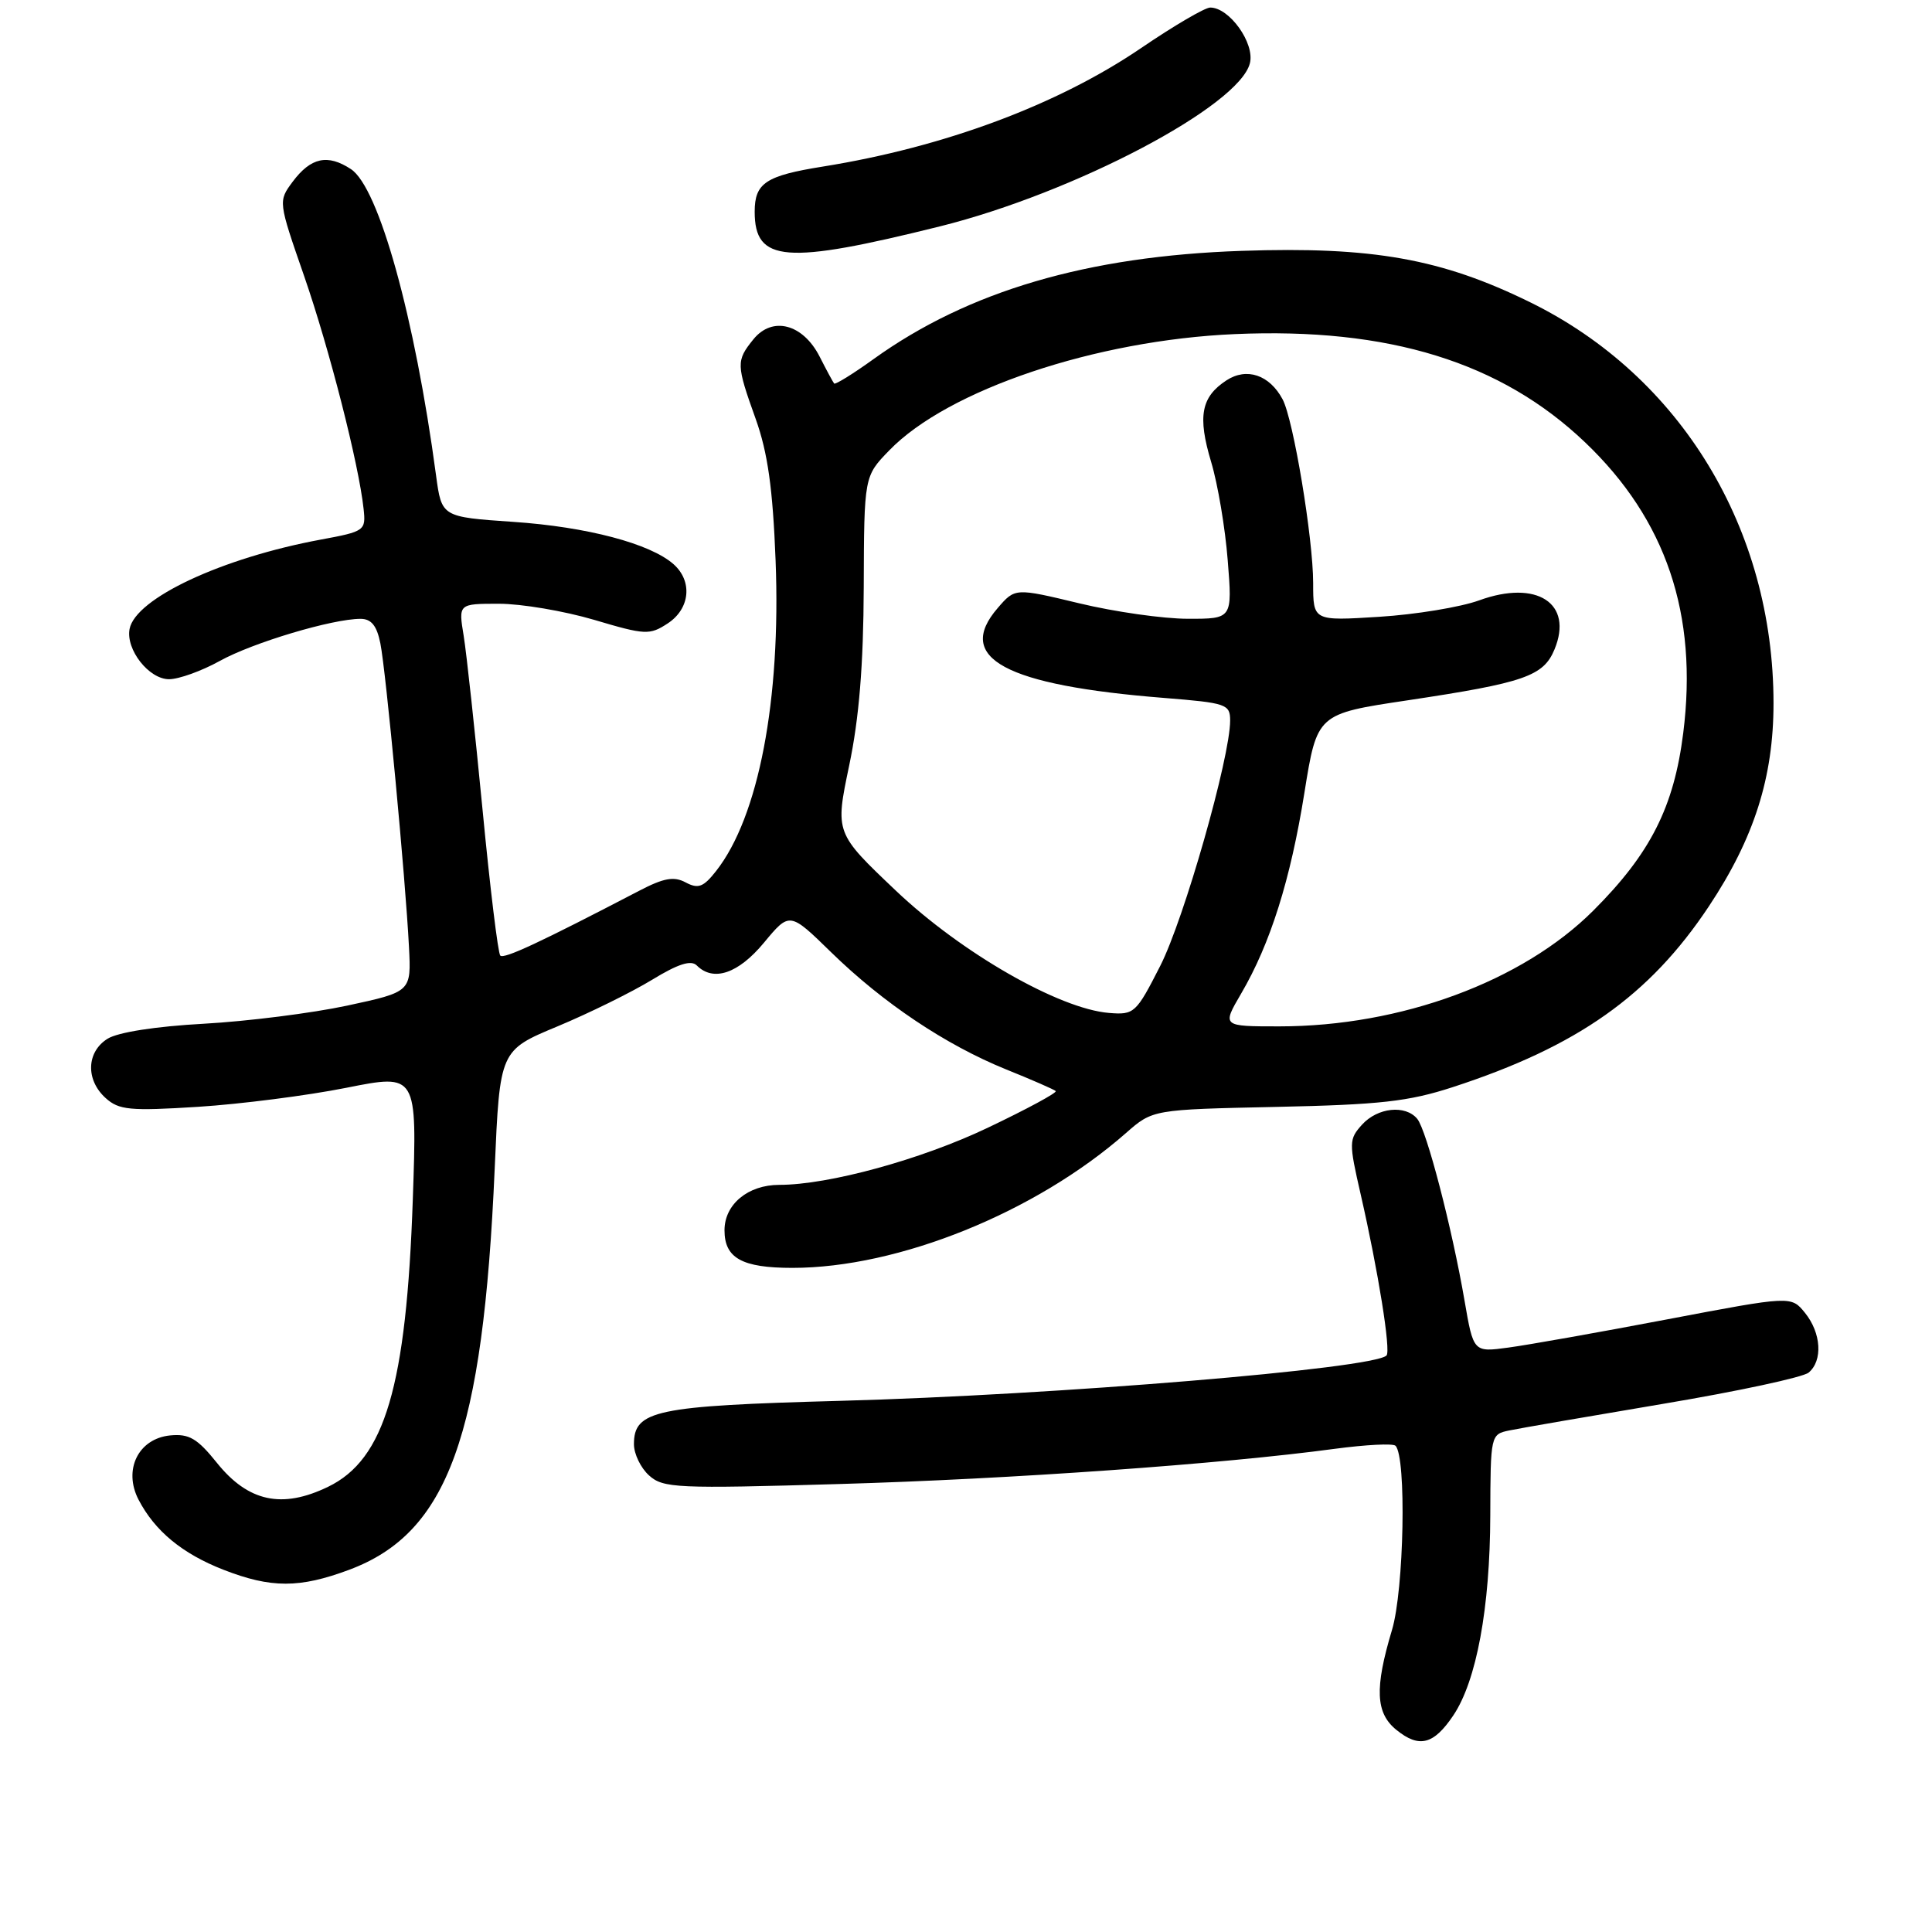 <?xml version="1.0" encoding="UTF-8" standalone="no"?>
<!DOCTYPE svg PUBLIC "-//W3C//DTD SVG 1.1//EN" "http://www.w3.org/Graphics/SVG/1.1/DTD/svg11.dtd" >
<svg xmlns="http://www.w3.org/2000/svg" xmlns:xlink="http://www.w3.org/1999/xlink" version="1.1" viewBox="0 0 256 256">
 <g >
 <path fill="currentColor"
d=" M 192.56 227.32 C 195.64 222.75 197.44 213.06 197.47 200.77 C 197.50 190.15 197.52 190.05 200.00 189.54 C 201.38 189.25 210.55 187.67 220.40 186.01 C 230.24 184.36 238.90 182.50 239.65 181.88 C 241.55 180.30 241.33 176.63 239.17 173.96 C 237.34 171.70 237.34 171.70 220.92 174.82 C 211.89 176.54 202.42 178.22 199.87 178.56 C 195.24 179.19 195.24 179.19 194.06 172.35 C 192.41 162.74 189.03 149.74 187.79 148.25 C 186.22 146.36 182.54 146.75 180.48 149.02 C 178.73 150.96 178.72 151.38 180.30 158.27 C 182.62 168.41 184.32 179.02 183.72 179.61 C 181.97 181.36 139.90 184.85 111.28 185.62 C 86.83 186.28 84.00 186.88 84.00 191.37 C 84.00 192.65 84.90 194.51 86.00 195.50 C 87.87 197.19 89.66 197.27 111.25 196.64 C 133.88 195.99 161.91 194.00 176.91 191.97 C 180.98 191.43 184.58 191.24 184.91 191.57 C 186.38 193.04 186.05 210.67 184.44 216.00 C 182.13 223.70 182.27 226.99 185.03 229.22 C 188.04 231.66 189.96 231.18 192.56 227.32 Z  M 46.28 208.00 C 59.37 203.10 64.01 190.31 65.55 154.84 C 66.23 139.18 66.23 139.18 73.87 136.00 C 78.07 134.25 83.70 131.47 86.38 129.84 C 89.85 127.72 91.57 127.17 92.33 127.93 C 94.53 130.13 97.83 129.01 101.23 124.91 C 104.63 120.81 104.63 120.81 110.15 126.20 C 117.04 132.92 125.30 138.45 133.31 141.70 C 136.72 143.07 139.68 144.37 139.89 144.57 C 140.11 144.78 136.06 146.97 130.89 149.43 C 122.07 153.64 109.81 157.00 103.26 157.00 C 99.11 157.00 96.00 159.58 96.00 163.02 C 96.00 166.71 98.32 168.00 104.99 168.00 C 119.05 168.00 137.20 160.67 149.19 150.14 C 152.74 147.02 152.74 147.02 169.12 146.67 C 182.83 146.38 186.64 145.96 192.50 144.05 C 209.02 138.67 218.57 131.93 226.43 120.10 C 232.43 111.07 235.00 103.00 235.00 93.19 C 235.00 70.09 222.72 49.85 202.75 40.05 C 191.00 34.28 181.86 32.65 164.53 33.24 C 144.07 33.93 128.30 38.57 115.78 47.56 C 113.05 49.53 110.68 50.99 110.53 50.82 C 110.38 50.64 109.51 49.04 108.61 47.26 C 106.40 42.92 102.35 41.85 99.83 44.96 C 97.53 47.81 97.54 48.28 100.14 55.53 C 101.73 59.99 102.40 64.72 102.77 74.27 C 103.49 92.76 100.52 108.25 94.89 115.41 C 93.21 117.55 92.52 117.81 90.86 116.93 C 89.30 116.09 87.96 116.33 84.68 118.04 C 71.51 124.90 66.78 127.11 66.29 126.62 C 65.99 126.32 64.93 117.62 63.94 107.29 C 62.94 96.96 61.82 86.59 61.44 84.25 C 60.74 80.00 60.74 80.00 66.12 80.00 C 69.08 80.00 74.75 80.96 78.72 82.13 C 85.51 84.15 86.08 84.17 88.47 82.61 C 91.44 80.67 91.80 77.02 89.25 74.76 C 86.17 72.03 77.77 69.81 68.01 69.15 C 58.52 68.50 58.52 68.50 57.78 63.00 C 54.97 42.02 50.19 24.83 46.50 22.41 C 43.41 20.38 41.19 20.86 38.78 24.08 C 36.86 26.67 36.86 26.67 40.30 36.58 C 43.64 46.22 47.54 61.48 48.18 67.44 C 48.49 70.31 48.34 70.42 42.50 71.50 C 29.40 73.93 17.96 79.28 17.17 83.34 C 16.65 86.07 19.73 90.00 22.40 90.00 C 23.69 90.00 26.72 88.91 29.12 87.58 C 33.50 85.15 44.04 82.00 47.77 82.00 C 49.20 82.00 49.93 82.90 50.40 85.25 C 51.14 88.93 53.73 116.41 54.19 125.46 C 54.50 131.42 54.50 131.42 46.00 133.25 C 41.33 134.25 32.78 135.33 27.00 135.65 C 20.63 136.00 15.62 136.78 14.25 137.64 C 11.45 139.39 11.33 143.09 14.00 145.50 C 15.76 147.09 17.20 147.23 26.25 146.66 C 31.89 146.30 40.72 145.17 45.88 144.14 C 55.27 142.27 55.27 142.27 54.70 158.89 C 53.85 183.69 51.00 193.37 43.47 197.01 C 37.38 199.96 32.89 199.00 28.74 193.83 C 26.14 190.59 25.05 189.96 22.55 190.20 C 18.33 190.62 16.30 194.75 18.36 198.72 C 20.52 202.87 24.15 205.87 29.61 208.00 C 35.92 210.46 39.69 210.46 46.28 208.00 Z  M 124.57 29.99 C 142.36 25.55 164.20 14.06 165.62 8.37 C 166.28 5.73 162.91 1.00 160.36 1.00 C 159.66 1.00 155.53 3.42 151.20 6.37 C 140.14 13.89 125.13 19.49 109.04 22.07 C 101.47 23.28 100.00 24.25 100.00 28.05 C 100.00 34.77 104.08 35.09 124.57 29.99 Z  M 164.45 131.67 C 168.32 125.07 171.00 116.57 172.84 105.05 C 174.52 94.59 174.52 94.59 186.49 92.80 C 202.00 90.47 204.51 89.60 205.98 86.05 C 208.51 79.94 203.64 76.77 196.00 79.55 C 193.53 80.45 187.56 81.43 182.75 81.73 C 174.00 82.28 174.00 82.28 174.00 77.27 C 174.00 71.35 171.38 55.58 169.95 52.91 C 168.22 49.67 165.19 48.65 162.51 50.40 C 159.15 52.60 158.67 55.16 160.48 61.20 C 161.36 64.12 162.35 69.99 162.68 74.25 C 163.30 82.00 163.30 82.00 157.40 81.99 C 154.15 81.99 147.68 81.07 143.00 79.94 C 134.50 77.90 134.50 77.90 132.20 80.57 C 126.47 87.20 133.15 90.80 154.25 92.48 C 162.52 93.14 163.00 93.31 163.00 95.48 C 163.00 100.37 156.89 121.81 153.73 128.00 C 150.54 134.26 150.29 134.49 146.96 134.22 C 140.35 133.69 127.38 126.25 118.72 118.03 C 110.65 110.37 110.65 110.37 112.52 101.44 C 113.84 95.16 114.41 88.13 114.45 77.81 C 114.50 63.11 114.50 63.11 117.83 59.68 C 125.60 51.65 145.18 45.07 163.62 44.27 C 184.01 43.38 198.89 47.98 210.04 58.62 C 220.77 68.85 225.01 81.42 223.04 97.11 C 221.81 106.93 218.70 113.08 211.14 120.64 C 201.72 130.06 185.62 136.00 169.51 136.00 C 161.92 136.00 161.92 136.00 164.45 131.67 Z "/>
</g>
</svg>